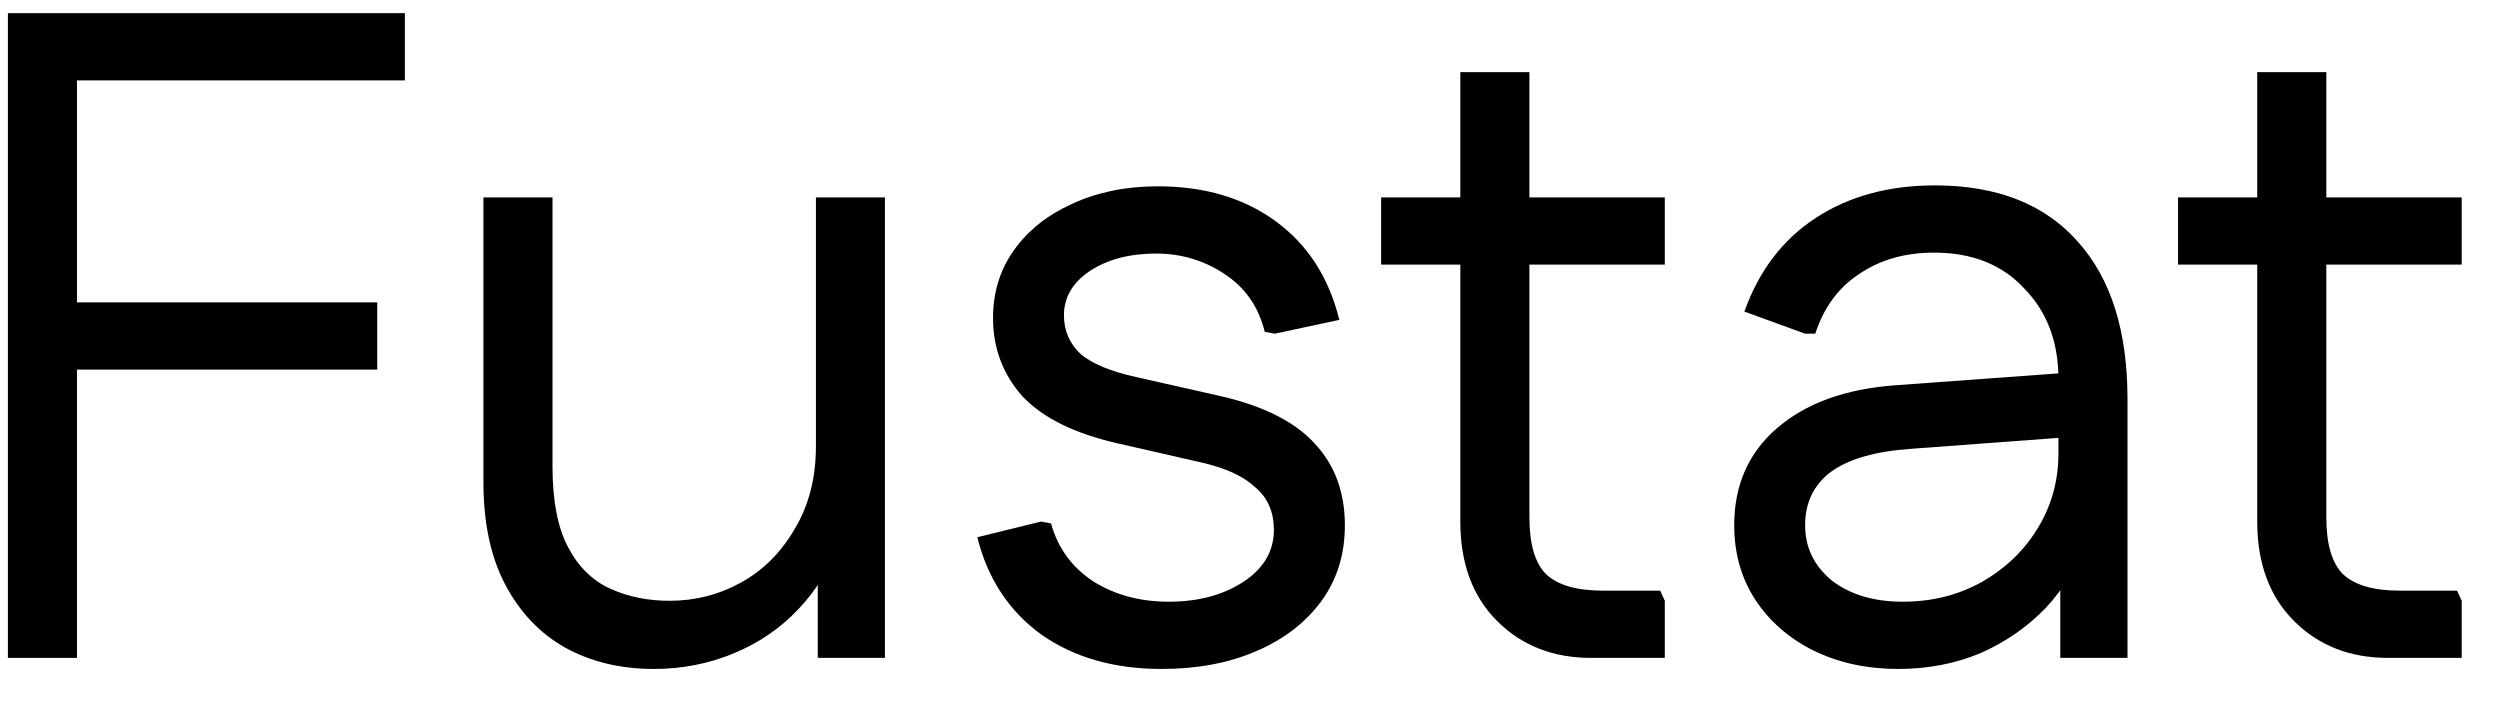 <svg width="38" height="11" viewBox="0 0 38 11" fill="none" xmlns="http://www.w3.org/2000/svg">
<path d="M0.12 10V0.2H1.17V10H0.12ZM0.666 5.618V4.596H5.734V5.618H0.666ZM0.666 1.222V0.2H6.154V1.222H0.666Z" fill="black"/>
<path d="M13.451 3V10H12.43V7.97L12.738 8.236C12.616 8.628 12.415 8.969 12.136 9.258C11.865 9.547 11.538 9.771 11.155 9.93C10.773 10.089 10.367 10.168 9.938 10.168C9.434 10.168 8.986 10.061 8.594 9.846C8.211 9.631 7.907 9.314 7.684 8.894C7.46 8.474 7.348 7.951 7.348 7.326V3H8.398V7.088C8.398 7.611 8.477 8.021 8.636 8.32C8.794 8.619 9.009 8.829 9.28 8.95C9.55 9.071 9.849 9.132 10.175 9.132C10.568 9.132 10.931 9.039 11.268 8.852C11.604 8.665 11.874 8.395 12.079 8.04C12.294 7.685 12.402 7.265 12.402 6.78V3H13.451Z" fill="black"/>
<path d="M17.655 10.168C16.937 10.168 16.33 9.995 15.835 9.65C15.341 9.295 15.014 8.801 14.855 8.166L15.822 7.928L15.976 7.956C16.078 8.329 16.293 8.623 16.619 8.838C16.946 9.043 17.329 9.146 17.767 9.146C18.206 9.146 18.579 9.048 18.887 8.852C19.205 8.647 19.363 8.381 19.363 8.054C19.363 7.783 19.27 7.569 19.084 7.41C18.906 7.242 18.636 7.116 18.271 7.032L16.983 6.738C16.33 6.589 15.85 6.351 15.541 6.024C15.243 5.688 15.094 5.291 15.094 4.834C15.094 4.442 15.201 4.097 15.415 3.798C15.63 3.499 15.924 3.266 16.297 3.098C16.68 2.921 17.114 2.832 17.599 2.832C18.309 2.832 18.906 3.009 19.392 3.364C19.877 3.719 20.199 4.218 20.358 4.862L19.378 5.072L19.224 5.044C19.13 4.661 18.925 4.367 18.608 4.162C18.299 3.957 17.954 3.854 17.572 3.854C17.17 3.854 16.834 3.943 16.564 4.12C16.302 4.297 16.172 4.521 16.172 4.792C16.172 5.025 16.256 5.221 16.424 5.38C16.601 5.529 16.881 5.646 17.264 5.73L18.566 6.024C19.209 6.173 19.681 6.411 19.98 6.738C20.288 7.065 20.442 7.48 20.442 7.984C20.442 8.432 20.32 8.819 20.078 9.146C19.835 9.473 19.503 9.725 19.084 9.902C18.673 10.079 18.197 10.168 17.655 10.168Z" fill="black"/>
<path d="M24.185 10C23.606 10 23.13 9.813 22.757 9.44C22.383 9.067 22.197 8.563 22.197 7.928V1.096H23.247V7.858C23.247 8.269 23.331 8.558 23.499 8.726C23.676 8.894 23.965 8.978 24.367 8.978H25.235L25.305 9.132V10H24.185ZM20.993 4.022V3H25.305V4.022H20.993Z" fill="black"/>
<path d="M28.852 10.168C28.376 10.168 27.947 10.075 27.564 9.888C27.191 9.701 26.897 9.445 26.682 9.118C26.468 8.791 26.36 8.413 26.36 7.984C26.36 7.377 26.575 6.887 27.004 6.514C27.443 6.131 28.045 5.912 28.81 5.856L31.498 5.66V6.64L29.048 6.822C28.507 6.859 28.101 6.976 27.83 7.172C27.569 7.368 27.438 7.639 27.438 7.984C27.438 8.32 27.573 8.6 27.844 8.824C28.124 9.039 28.483 9.146 28.922 9.146C29.361 9.146 29.758 9.048 30.112 8.852C30.476 8.647 30.761 8.376 30.966 8.04C31.181 7.695 31.288 7.312 31.288 6.892V5.758C31.288 5.198 31.116 4.741 30.77 4.386C30.434 4.022 29.977 3.84 29.398 3.84C28.959 3.84 28.581 3.947 28.264 4.162C27.947 4.367 27.723 4.671 27.592 5.072H27.438L26.514 4.736C26.738 4.111 27.102 3.635 27.606 3.308C28.11 2.981 28.712 2.818 29.412 2.818C30.355 2.818 31.078 3.103 31.582 3.672C32.086 4.232 32.338 5.03 32.338 6.066V10H31.316V7.97L31.68 8.236C31.568 8.609 31.372 8.945 31.092 9.244C30.812 9.533 30.481 9.762 30.098 9.93C29.715 10.089 29.3 10.168 28.852 10.168Z" fill="black"/>
<path d="M36.298 10C35.719 10 35.243 9.813 34.87 9.44C34.496 9.067 34.31 8.563 34.31 7.928V1.096H35.36V7.858C35.36 8.269 35.444 8.558 35.612 8.726C35.789 8.894 36.078 8.978 36.48 8.978H37.348L37.418 9.132V10H36.298ZM33.106 4.022V3H37.418V4.022H33.106Z" fill="black"/>
</svg>
